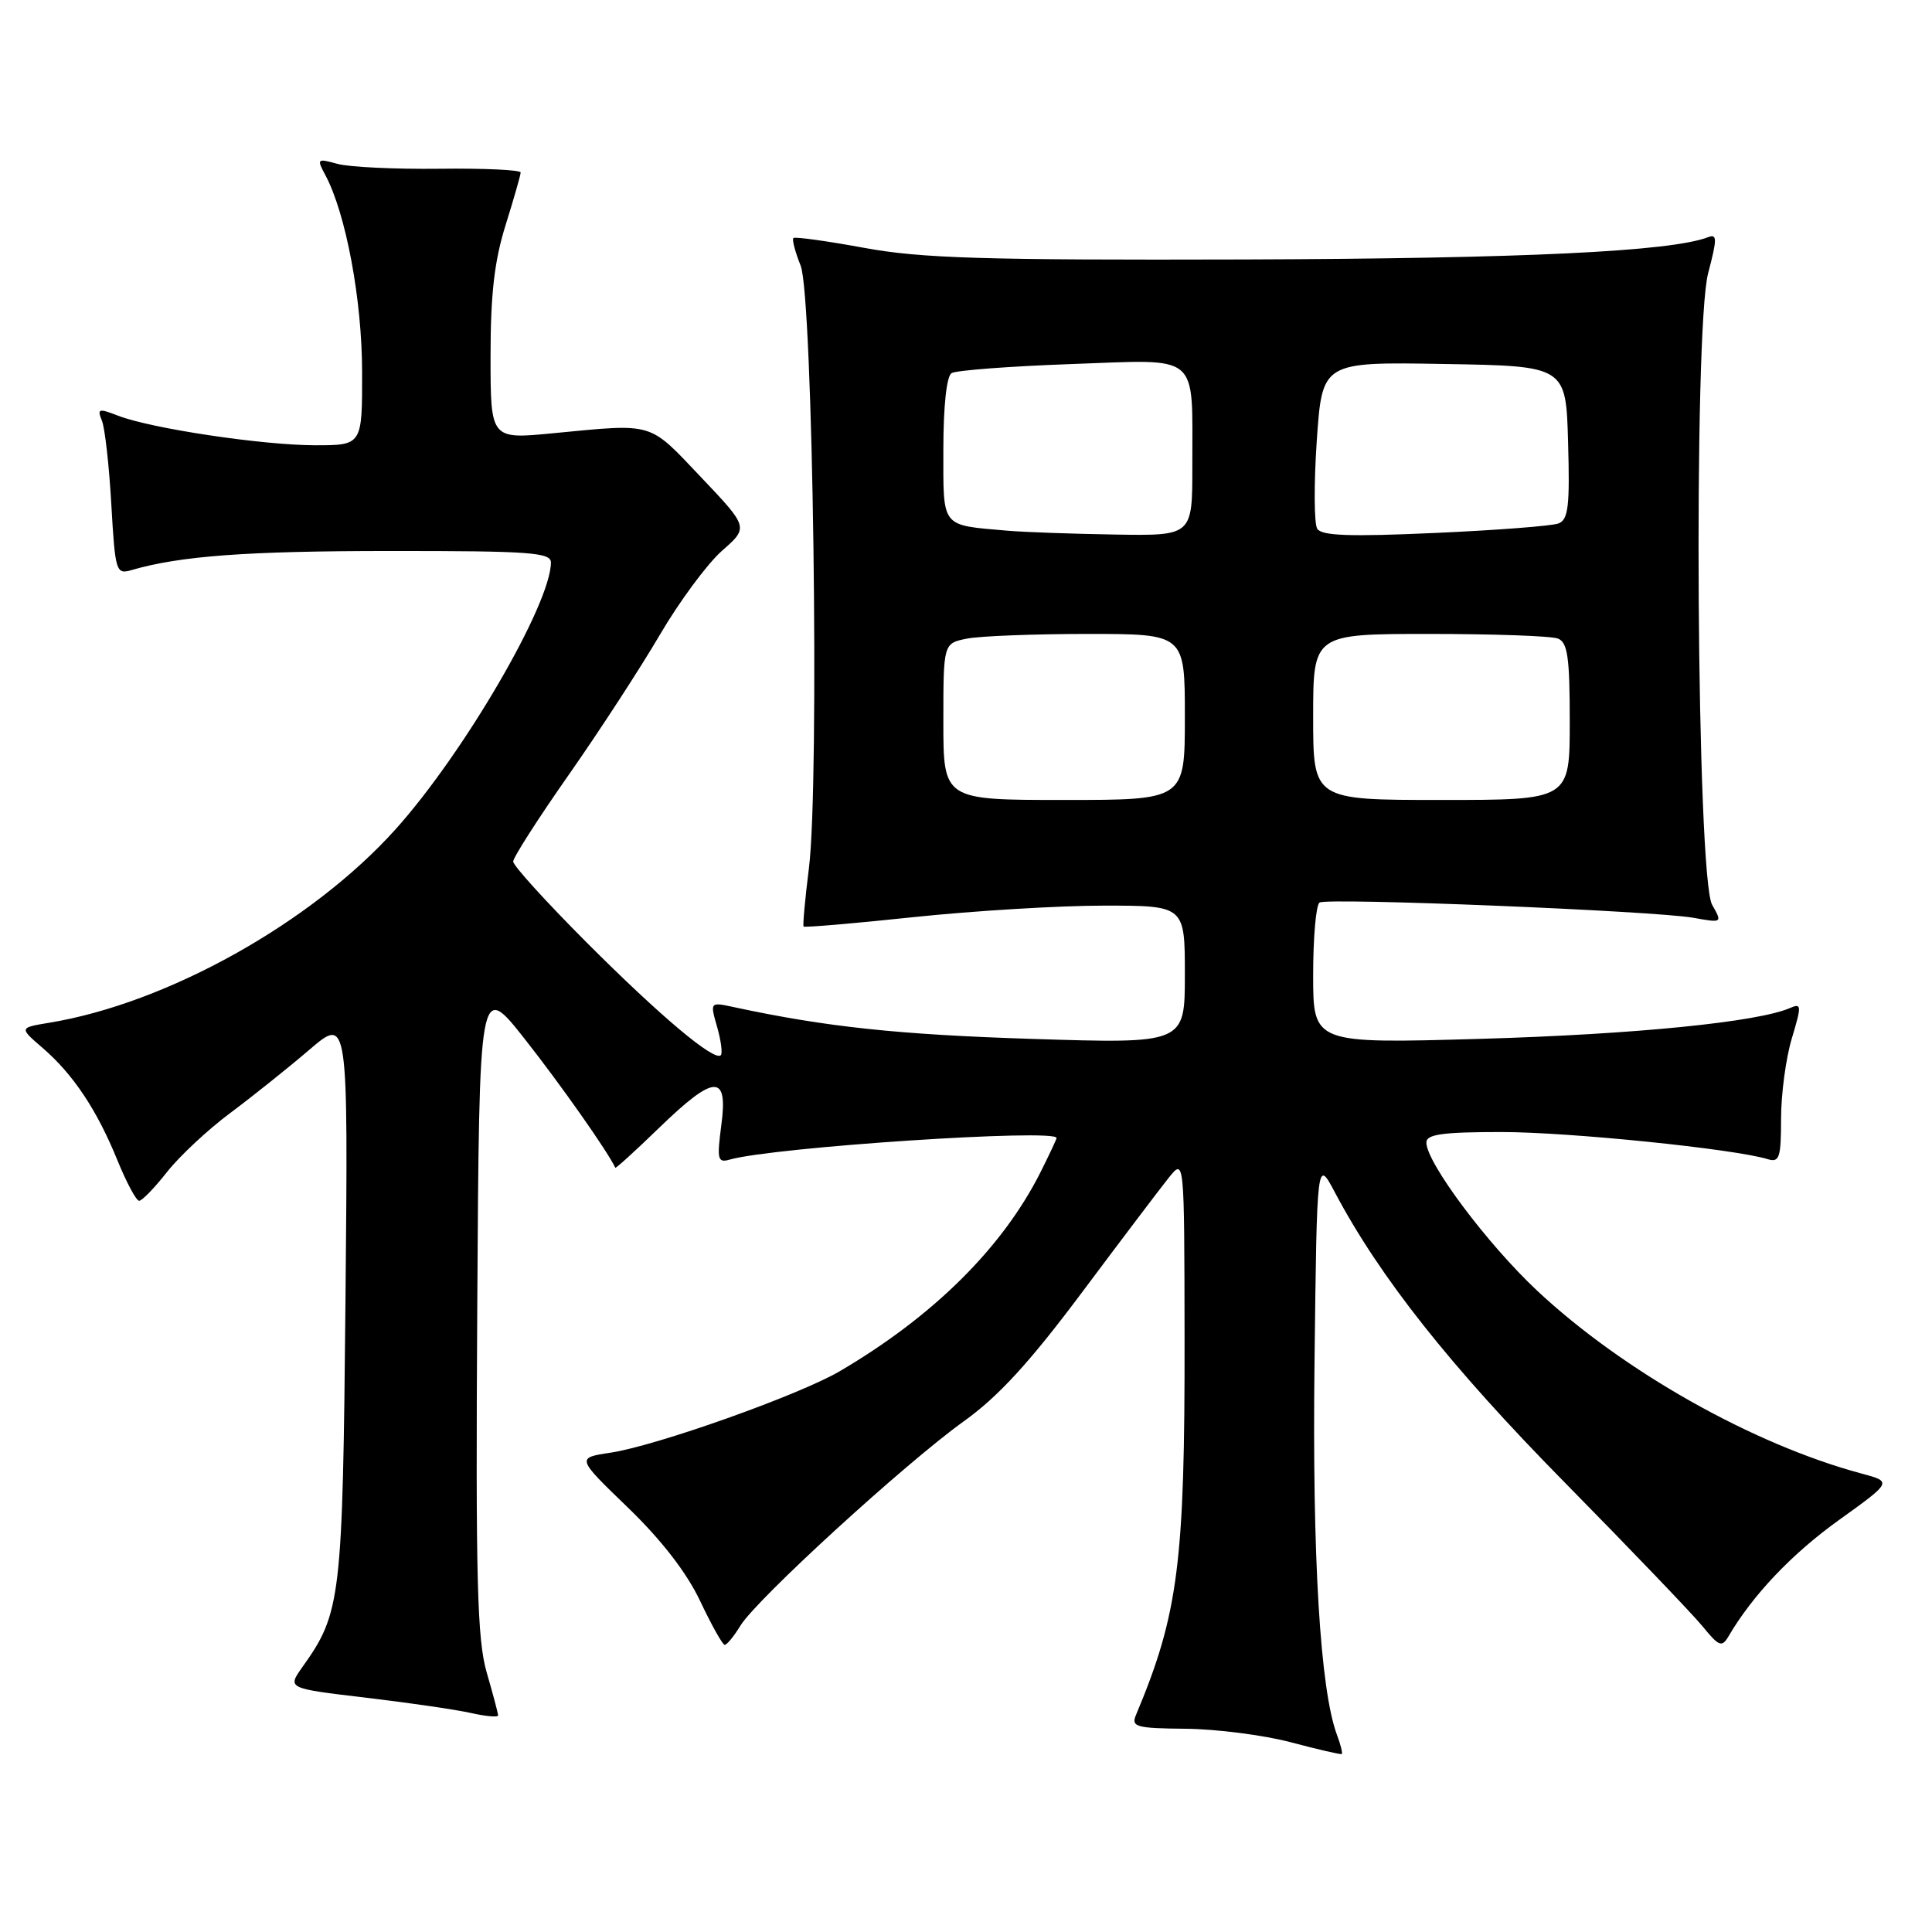 <?xml version="1.0" encoding="UTF-8" standalone="no"?>
<!DOCTYPE svg PUBLIC "-//W3C//DTD SVG 1.1//EN" "http://www.w3.org/Graphics/SVG/1.1/DTD/svg11.dtd" >
<svg xmlns="http://www.w3.org/2000/svg" xmlns:xlink="http://www.w3.org/1999/xlink" version="1.1" viewBox="0 0 256 256">
 <g >
 <path fill="currentColor"
d=" M 177.16 229.89 C 174.93 223.94 173.87 206.33 174.18 180.50 C 174.50 153.50 174.50 153.50 176.88 158.00 C 182.85 169.26 192.16 181.02 207.26 196.36 C 216.00 205.24 224.25 213.85 225.60 215.50 C 227.79 218.18 228.16 218.32 229.05 216.80 C 232.23 211.37 237.43 205.89 243.66 201.42 C 250.74 196.34 250.74 196.34 246.62 195.24 C 232.29 191.39 215.10 181.70 203.71 171.05 C 197.08 164.85 189.00 154.04 189.00 151.39 C 189.00 150.30 191.14 150.00 198.95 150.00 C 207.90 150.00 229.80 152.23 234.25 153.60 C 235.78 154.07 236.00 153.39 236.00 148.23 C 236.00 144.98 236.64 140.19 237.43 137.58 C 238.74 133.21 238.72 132.90 237.18 133.57 C 232.90 135.43 216.57 137.06 196.25 137.65 C 174.00 138.29 174.00 138.29 174.00 129.20 C 174.00 124.21 174.38 119.88 174.85 119.59 C 175.92 118.93 219.18 120.69 224.37 121.61 C 228.22 122.30 228.23 122.29 226.87 119.90 C 224.81 116.29 224.36 43.70 226.34 36.19 C 227.54 31.63 227.54 30.96 226.33 31.43 C 221.38 33.33 201.86 34.26 165.00 34.38 C 130.27 34.48 122.03 34.23 114.50 32.84 C 109.55 31.93 105.34 31.35 105.13 31.54 C 104.93 31.74 105.36 33.38 106.09 35.20 C 107.72 39.29 108.61 103.53 107.19 115.00 C 106.67 119.12 106.36 122.62 106.48 122.77 C 106.60 122.92 113.18 122.36 121.10 121.52 C 129.02 120.69 140.34 120.00 146.25 120.00 C 157.00 120.00 157.00 120.00 157.00 129.15 C 157.00 138.30 157.00 138.30 136.75 137.66 C 119.01 137.09 109.49 136.08 97.29 133.46 C 94.07 132.76 94.07 132.76 95.02 136.07 C 95.54 137.88 95.76 139.57 95.51 139.82 C 94.66 140.68 87.52 134.68 77.75 124.90 C 72.39 119.53 68.00 114.70 68.00 114.16 C 68.00 113.62 71.31 108.45 75.36 102.67 C 79.41 96.89 84.84 88.54 87.43 84.12 C 90.02 79.70 93.73 74.69 95.67 72.98 C 99.20 69.88 99.20 69.88 92.85 63.19 C 85.87 55.84 86.79 56.11 73.25 57.41 C 65.00 58.21 65.00 58.21 65.00 47.19 C 65.00 39.00 65.51 34.56 66.99 29.84 C 68.08 26.35 68.98 23.21 68.99 22.86 C 68.99 22.51 64.16 22.29 58.25 22.36 C 52.34 22.43 46.24 22.14 44.70 21.71 C 42.02 20.97 41.95 21.04 43.11 23.20 C 45.83 28.29 47.97 39.70 47.98 49.25 C 48.00 59.00 48.00 59.00 41.75 59.00 C 34.76 58.99 20.02 56.78 15.64 55.08 C 13.07 54.08 12.85 54.15 13.50 55.73 C 13.90 56.70 14.46 61.70 14.75 66.83 C 15.26 75.74 15.38 76.13 17.39 75.55 C 23.86 73.66 32.70 73.01 51.75 73.01 C 70.16 73.00 73.00 73.20 73.00 74.53 C 73.00 80.01 61.46 99.82 52.40 109.90 C 41.27 122.28 22.16 132.95 6.52 135.52 C 2.54 136.18 2.54 136.18 5.63 138.84 C 9.69 142.34 12.84 147.06 15.54 153.70 C 16.75 156.67 18.05 159.11 18.44 159.11 C 18.82 159.11 20.48 157.40 22.13 155.30 C 23.77 153.21 27.53 149.70 30.48 147.50 C 33.43 145.30 38.16 141.52 40.99 139.10 C 46.13 134.70 46.13 134.70 45.78 172.10 C 45.40 212.00 45.20 213.70 40.05 220.92 C 38.07 223.72 38.07 223.72 48.47 224.95 C 54.20 225.63 60.48 226.54 62.44 226.99 C 64.40 227.43 66.00 227.57 66.00 227.30 C 66.00 227.03 65.32 224.47 64.49 221.61 C 63.23 217.26 63.02 209.35 63.24 173.21 C 63.50 130.01 63.50 130.01 69.60 137.76 C 74.34 143.78 80.53 152.59 81.53 154.73 C 81.59 154.86 84.18 152.50 87.30 149.48 C 94.69 142.32 96.49 142.24 95.58 149.08 C 94.98 153.66 95.09 154.11 96.70 153.65 C 102.49 152.00 140.01 149.52 140.00 150.79 C 140.00 150.95 139.05 152.97 137.89 155.29 C 132.85 165.32 123.67 174.42 111.26 181.70 C 105.84 184.87 86.96 191.58 80.89 192.49 C 76.37 193.17 76.37 193.17 83.21 199.77 C 87.66 204.07 91.00 208.39 92.77 212.14 C 94.27 215.31 95.73 217.92 96.02 217.95 C 96.30 217.98 97.24 216.83 98.11 215.41 C 100.21 211.94 119.93 193.91 127.72 188.32 C 132.30 185.04 136.44 180.52 143.42 171.18 C 148.63 164.21 153.80 157.38 154.91 156.00 C 156.93 153.50 156.93 153.50 156.96 177.18 C 157.01 207.06 156.13 213.89 150.52 227.25 C 149.86 228.82 150.54 229.01 157.14 229.07 C 161.19 229.11 167.43 229.91 171.00 230.85 C 174.57 231.80 177.63 232.50 177.78 232.42 C 177.93 232.34 177.65 231.20 177.16 229.89 Z  M 125.00 95.62 C 125.00 85.25 125.00 85.25 128.12 84.62 C 129.84 84.28 137.04 84.00 144.12 84.00 C 157.00 84.00 157.00 84.00 157.00 95.00 C 157.00 106.00 157.00 106.00 141.00 106.00 C 125.00 106.00 125.00 106.00 125.00 95.62 Z  M 174.00 95.00 C 174.00 84.00 174.00 84.00 189.42 84.00 C 197.90 84.00 205.55 84.27 206.42 84.61 C 207.72 85.11 208.00 87.05 208.00 95.61 C 208.00 106.00 208.00 106.00 191.00 106.00 C 174.00 106.00 174.00 106.00 174.00 95.00 Z  M 133.50 70.32 C 124.58 69.54 125.00 70.07 125.00 59.54 C 125.00 53.80 125.43 49.85 126.09 49.44 C 126.70 49.07 133.83 48.53 141.94 48.24 C 159.24 47.63 157.96 46.56 157.99 61.75 C 158.00 71.00 158.00 71.00 147.75 70.83 C 142.11 70.74 135.70 70.51 133.50 70.32 Z  M 174.54 70.06 C 174.12 69.38 174.09 64.13 174.48 58.39 C 175.20 47.95 175.20 47.95 191.35 48.23 C 207.50 48.50 207.50 48.50 207.78 58.63 C 208.02 67.06 207.81 68.86 206.51 69.36 C 205.65 69.69 198.28 70.26 190.13 70.62 C 178.84 71.13 175.12 71.00 174.54 70.06 Z "/>
</g>
</svg>